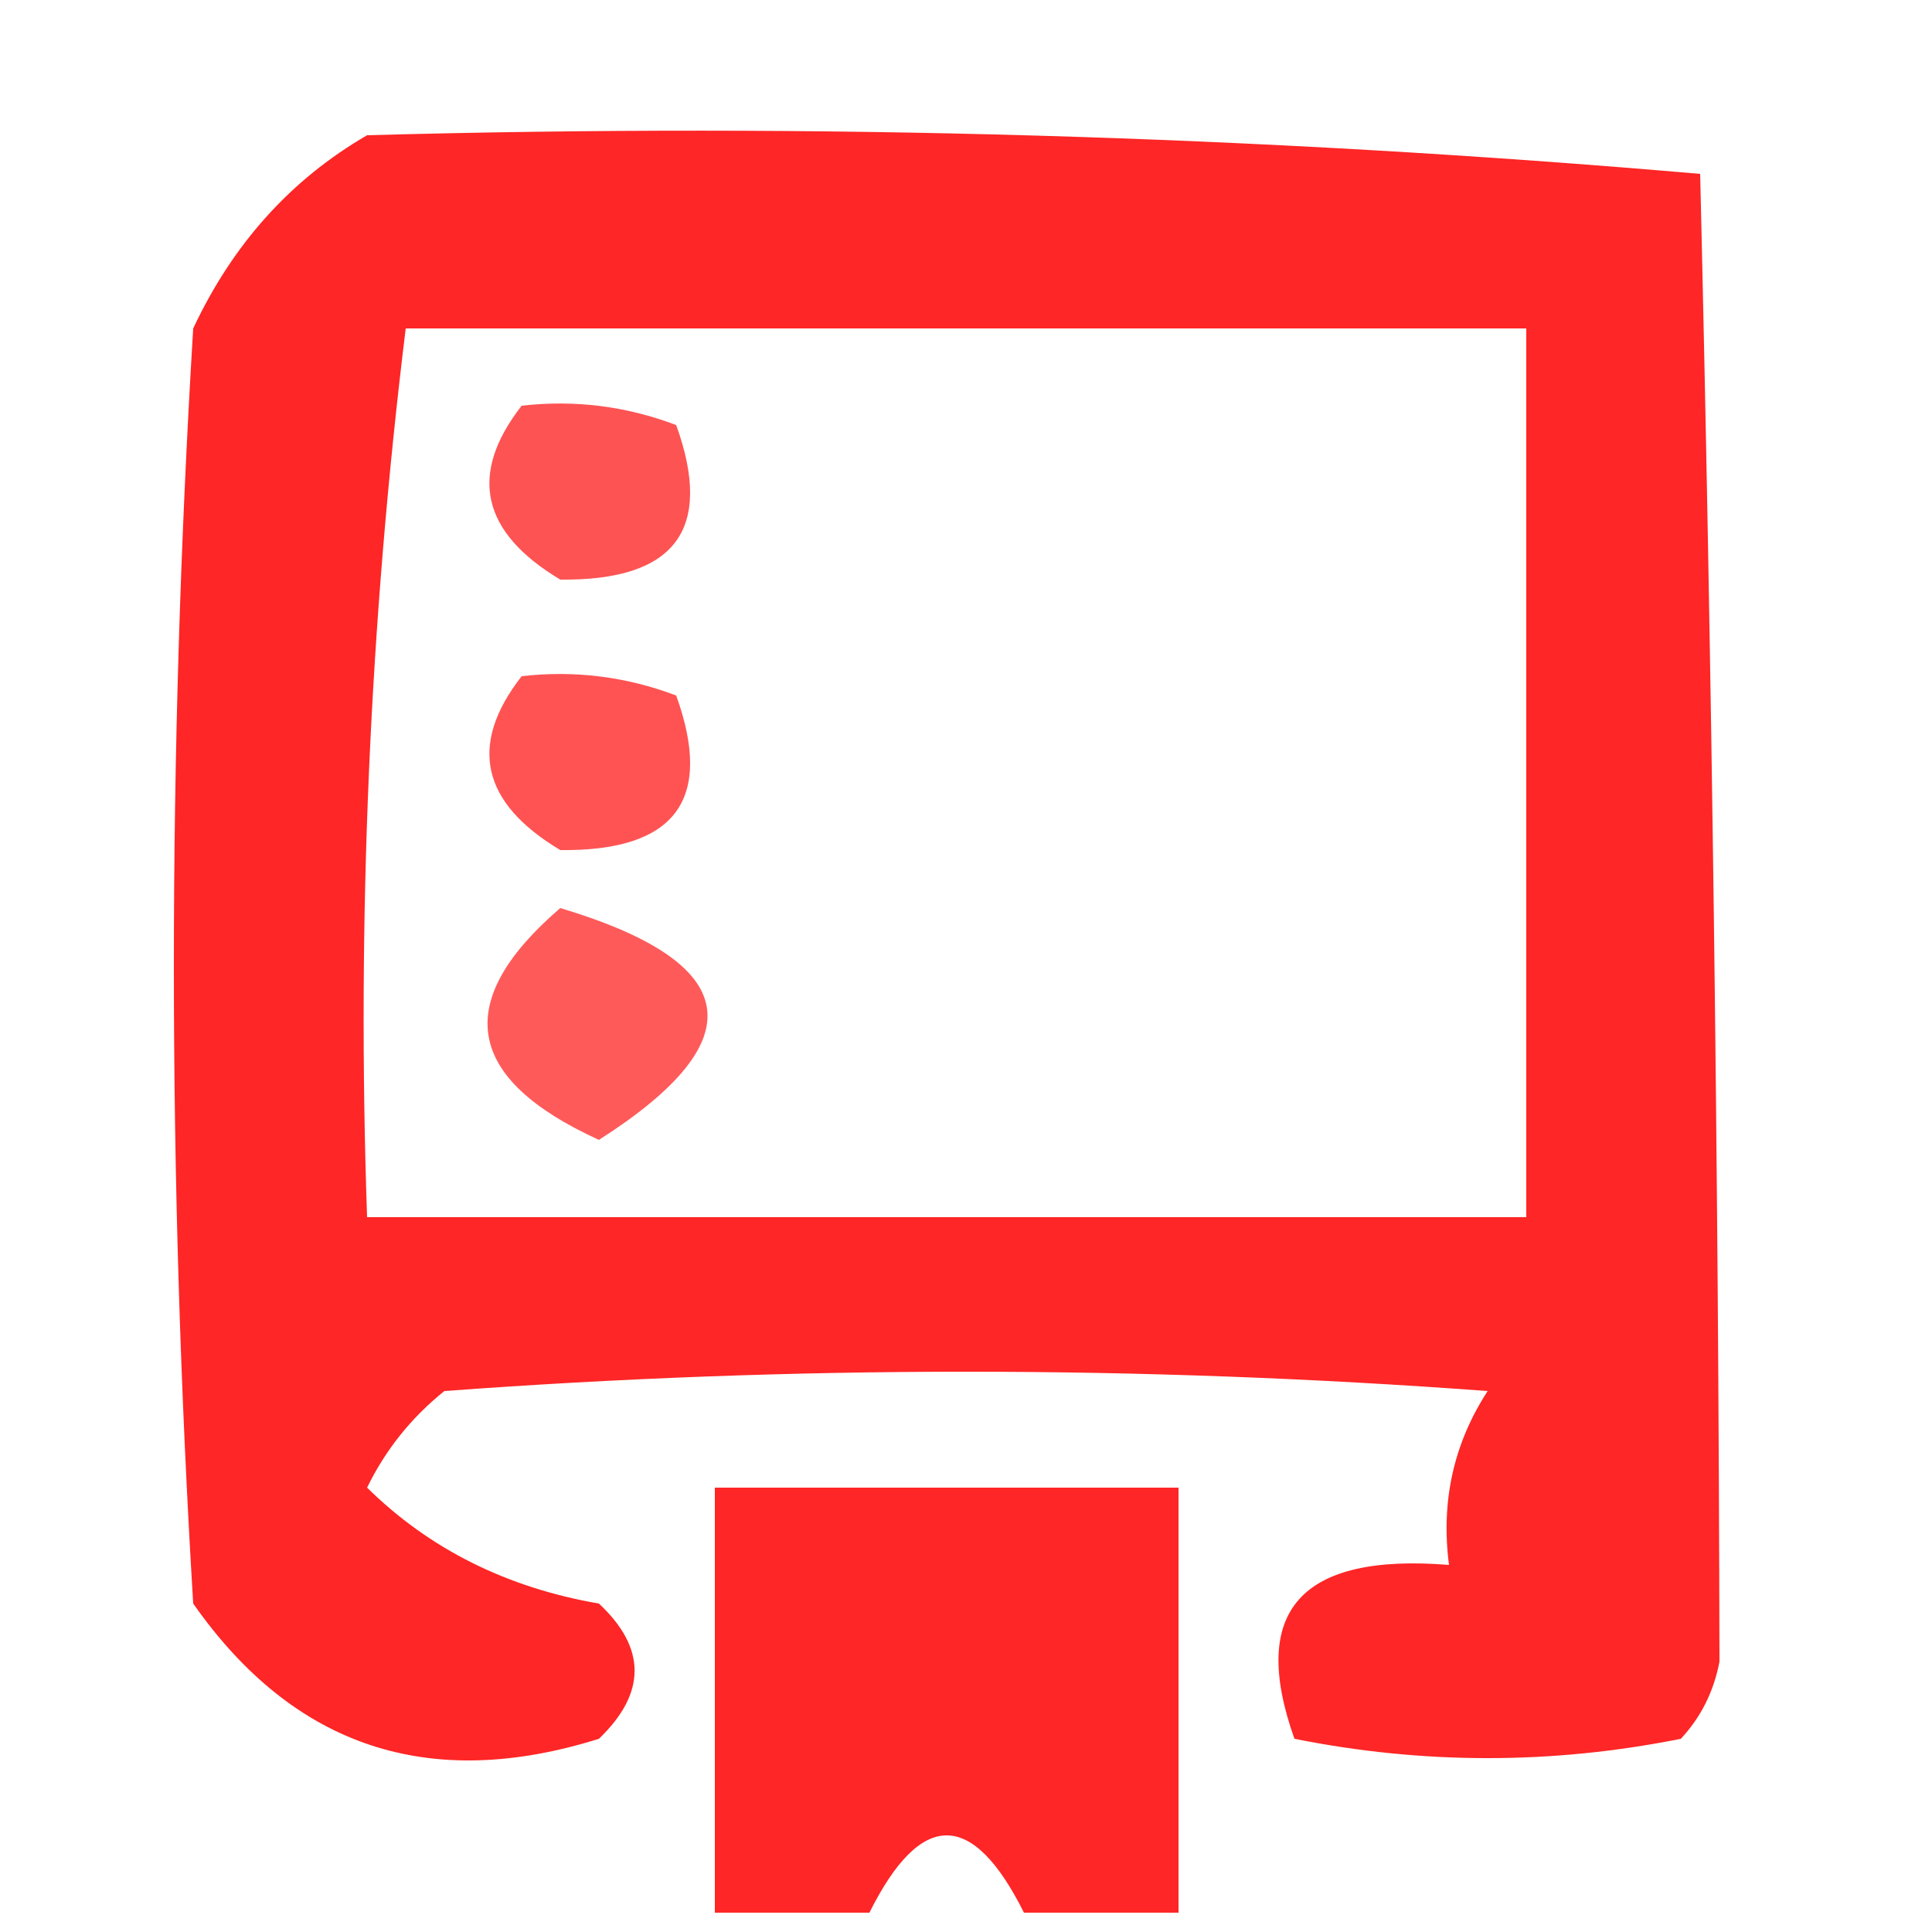 <?xml version="1.0" encoding="UTF-8"?>
<!DOCTYPE svg PUBLIC "-//W3C//DTD SVG 1.1//EN" "http://www.w3.org/Graphics/SVG/1.1/DTD/svg11.dtd">
<svg xmlns="http://www.w3.org/2000/svg" version="1.1" width="50px" height="50px" style="shape-rendering:geometricPrecision; text-rendering:geometricPrecision; image-rendering:optimizeQuality; fill-rule:evenodd; clip-rule:evenodd" xmlns:xlink="http://www.w3.org/1999/xlink">
<g><path style="opacity:0.85" fill="#fe0000" d="M 9.5,3.5 C 21.081,3.179 32.581,3.512 44,4.5C 44.307,17.382 44.474,30.215 44.5,43C 44.355,43.772 44.022,44.439 43.5,45C 40.167,45.667 36.833,45.667 33.5,45C 32.324,41.691 33.657,40.191 37.5,40.5C 37.286,38.856 37.62,37.356 38.5,36C 29.5,35.333 20.5,35.333 11.5,36C 10.643,36.689 9.977,37.522 9.5,38.5C 11.113,40.088 13.113,41.088 15.5,41.5C 16.731,42.651 16.731,43.817 15.5,45C 11.102,46.379 7.602,45.212 5,41.5C 4.333,30.5 4.333,19.5 5,8.5C 6.025,6.313 7.525,4.646 9.5,3.5 Z M 10.5,8.5 C 20.167,8.5 29.833,8.5 39.5,8.5C 39.5,16.167 39.5,23.833 39.5,31.5C 29.5,31.5 19.5,31.5 9.5,31.5C 9.233,23.778 9.566,16.111 10.5,8.5 Z"/></g>
<g><path style="opacity:0.673" fill="#fe0000" d="M 13.5,10.5 C 14.873,10.343 16.207,10.51 17.5,11C 18.474,13.702 17.474,15.035 14.5,15C 12.452,13.774 12.119,12.274 13.5,10.5 Z"/></g>
<g><path style="opacity:0.675" fill="#fe0000" d="M 13.5,17.5 C 14.873,17.343 16.207,17.51 17.5,18C 18.474,20.702 17.474,22.035 14.5,22C 12.452,20.774 12.119,19.274 13.5,17.5 Z"/></g>
<g><path style="opacity:0.648" fill="#fe0000" d="M 14.5,23.5 C 19.222,24.915 19.555,26.915 15.5,29.5C 12.025,27.916 11.692,25.916 14.5,23.5 Z"/></g>
<g><path style="opacity:0.848" fill="#fe0000" d="M 30.5,49.5 C 29.167,49.5 27.833,49.5 26.5,49.5C 25.167,46.833 23.833,46.833 22.5,49.5C 21.167,49.5 19.833,49.5 18.5,49.5C 18.5,45.833 18.5,42.167 18.5,38.5C 22.5,38.5 26.5,38.5 30.5,38.5C 30.5,42.167 30.5,45.833 30.5,49.5 Z"/></g>
</svg>
